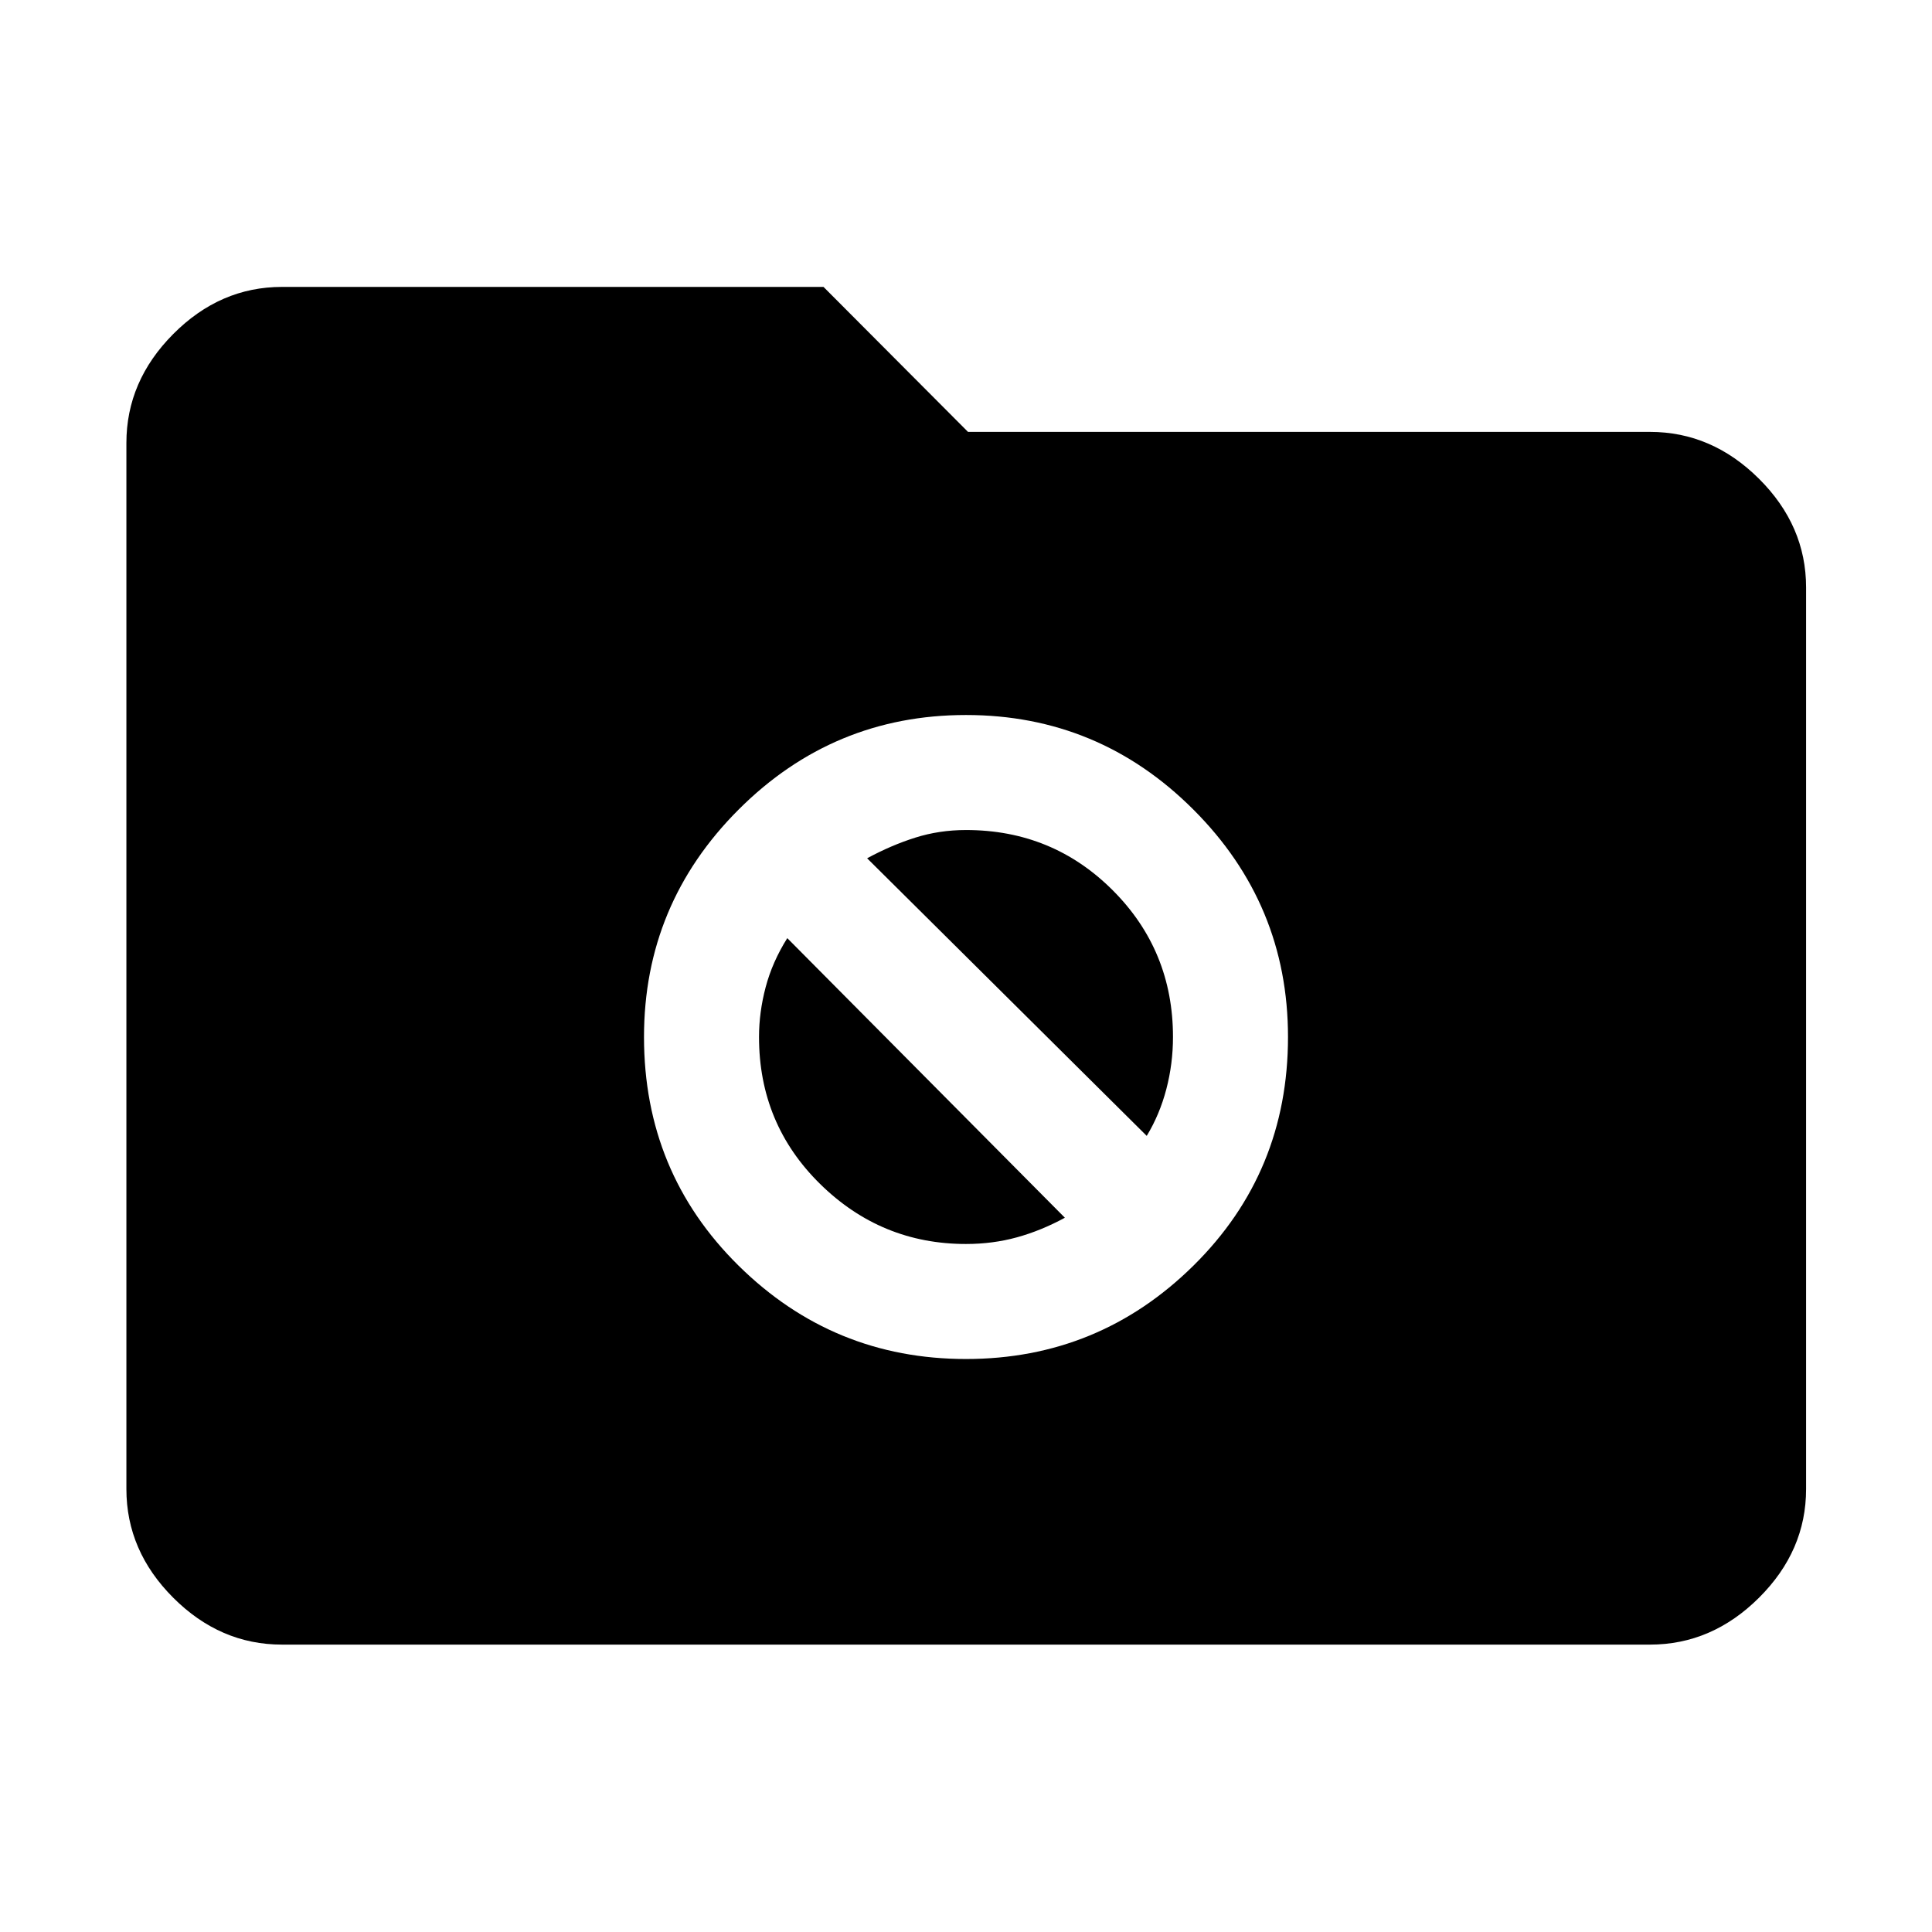 <svg xmlns="http://www.w3.org/2000/svg" height="48" viewBox="0 -960 960 960" width="48"><path d="M140.109-142.804q-30.734 0-54.02-23.286-23.285-23.285-23.285-54.019v-519.782q0-30.734 23.286-54.139 23.285-23.405 54.019-23.405h269.087L481-745.391h338.891q30.734 0 54.139 23.285t23.405 54.019v447.978q0 30.734-23.405 54.019-23.405 23.286-54.139 23.286H140.109ZM480-284.717q66 0 113-46.381 47-46.38 47-113.619 0-66-47-113t-113-47q-66 0-113 47t-47 113q0 67.239 47 113.619 47 46.381 113 46.381Zm-49.13-248.805q11.855-6.438 23.851-10.241 11.996-3.802 25.279-3.802 42.968 0 72.908 29.94 29.94 29.94 29.94 72.908 0 13.282-3.303 25.898-3.302 12.616-9.741 23.232L430.87-533.522ZM480-341.87q-42.168 0-72.508-29.84-30.34-29.84-30.34-73.007 0-12.283 3.303-24.779 3.302-12.497 10.741-24.352L529.13-354.913q-11.855 6.438-23.851 9.741-11.996 3.302-25.279 3.302Z"/></svg>